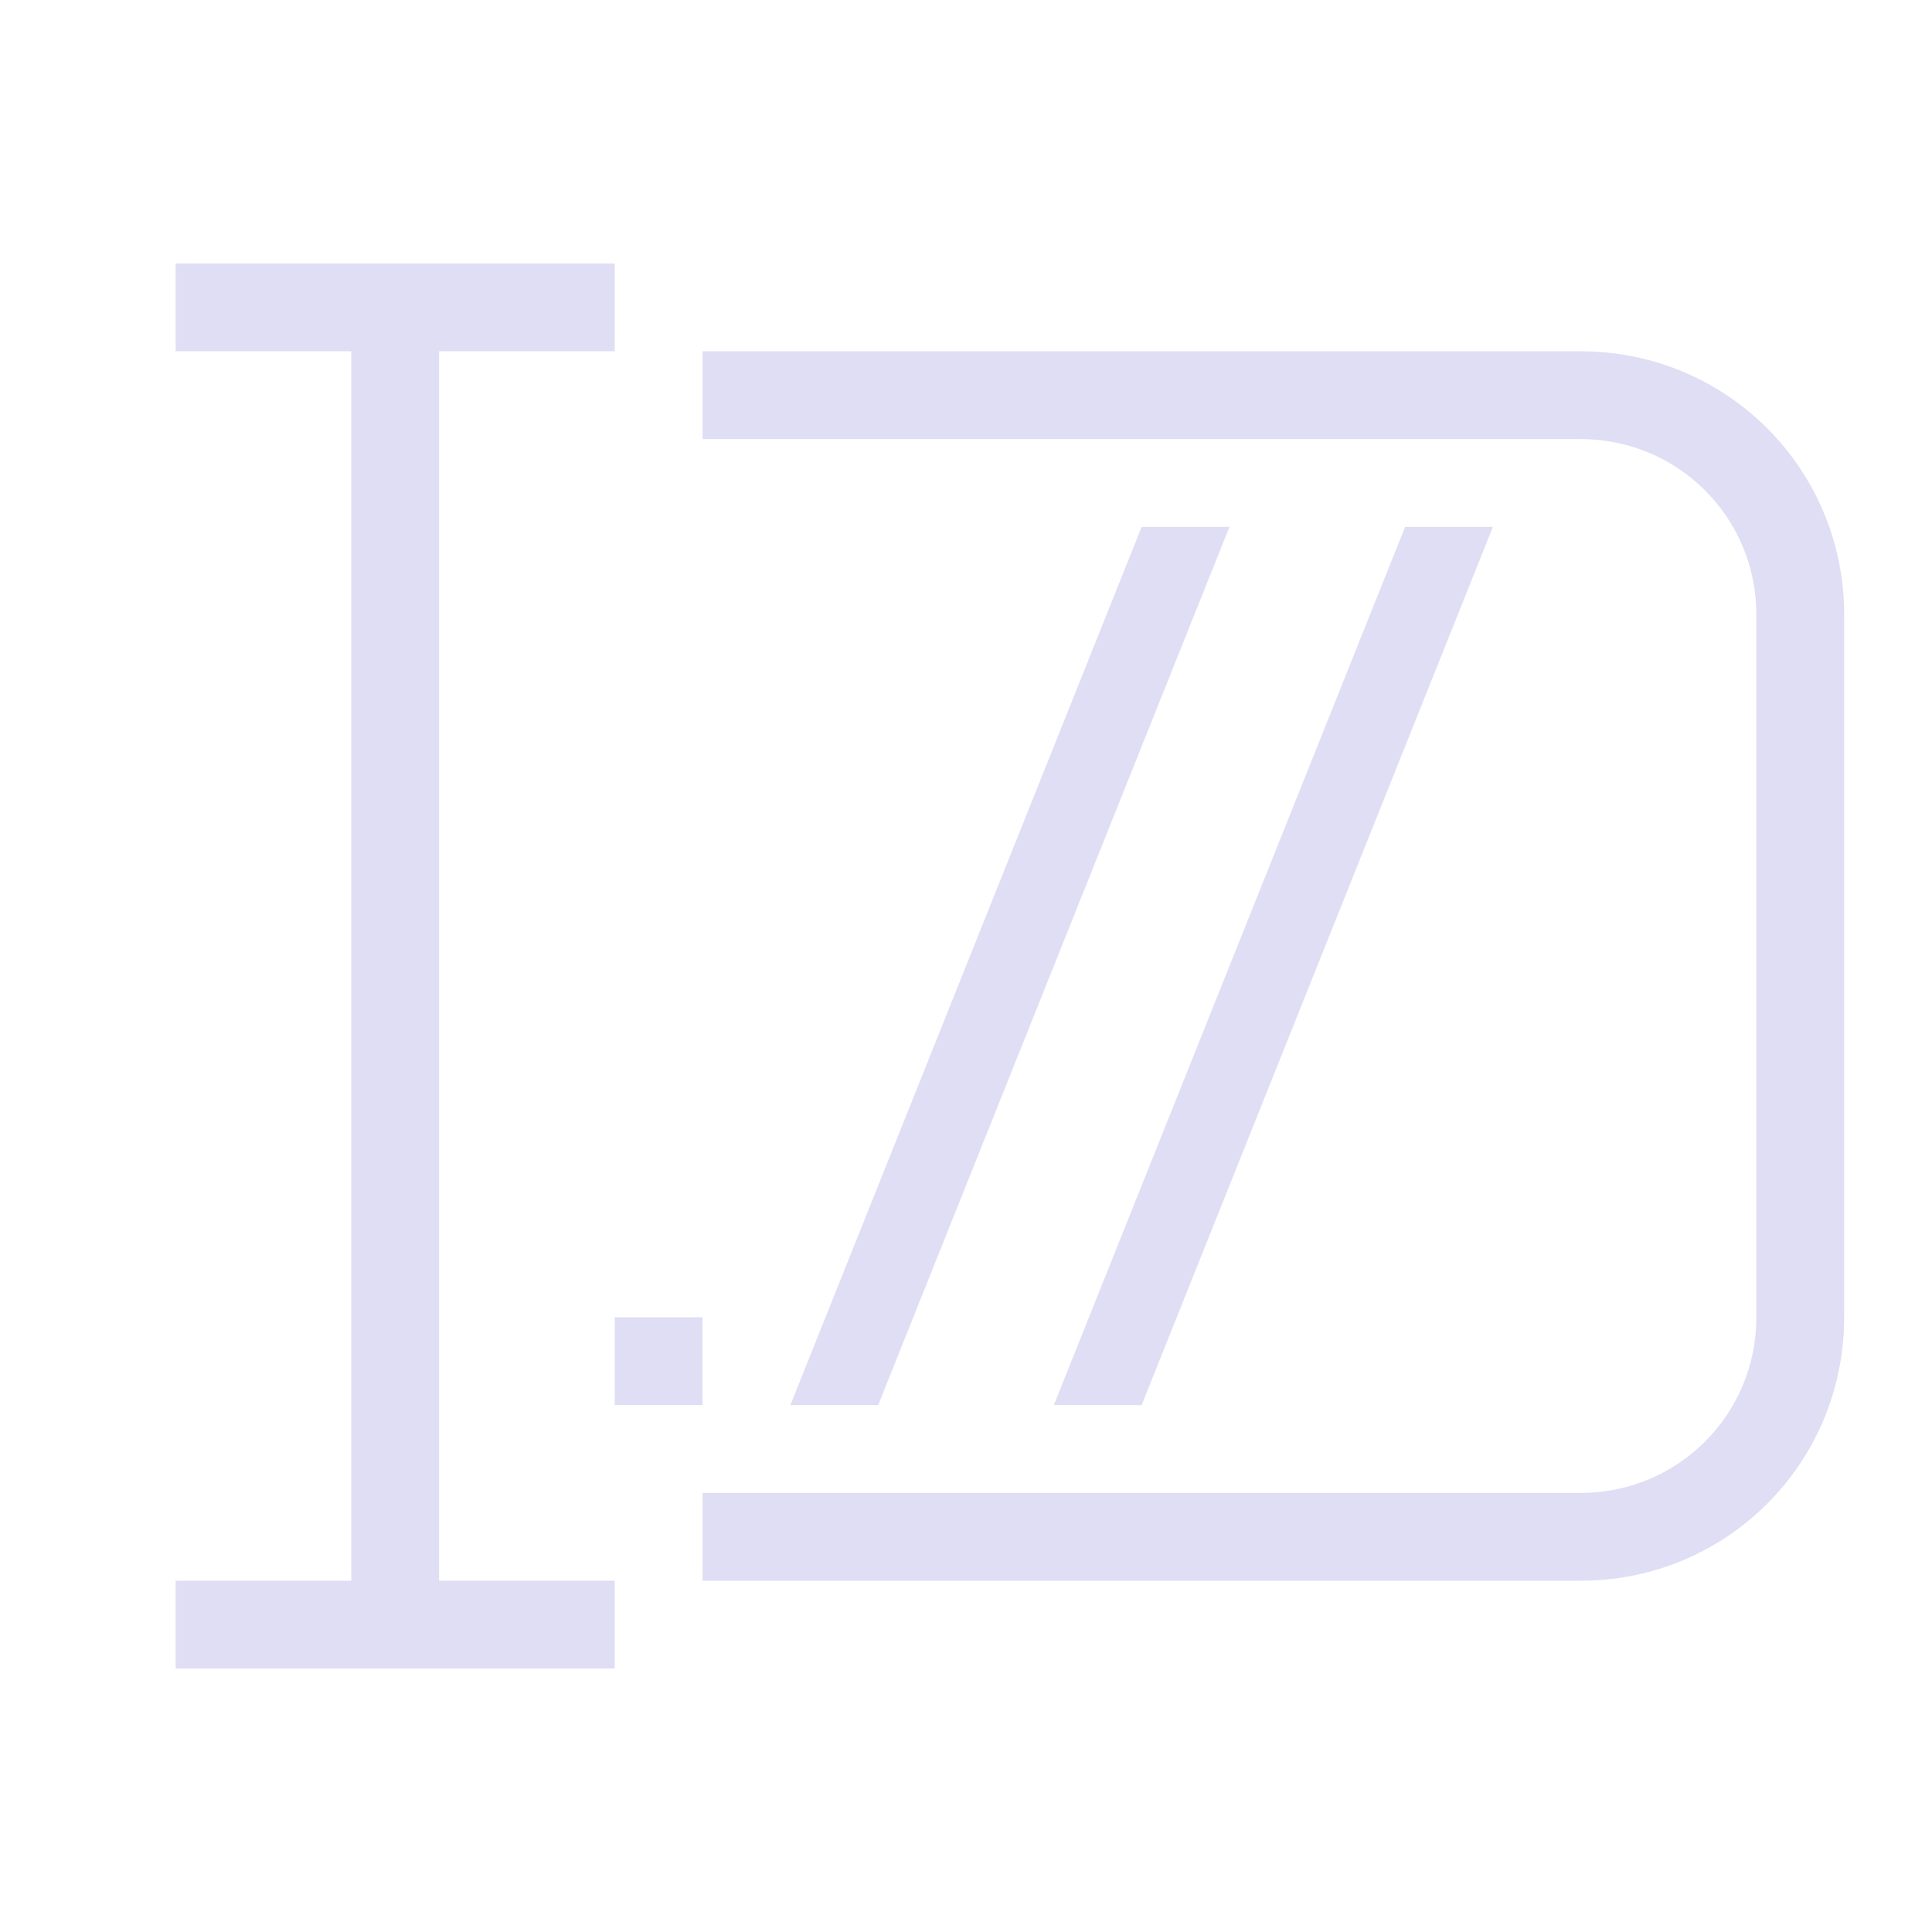 <svg version="1.1" viewBox="0 0 22 22" xmlns="http://www.w3.org/2000/svg">
 <defs>
  <style id="current-color-scheme" type="text/css">.ColorScheme-Text {
                color:#e0def4;
            }</style>
 </defs>
 <path class="ColorScheme-Text" d="m2 3v1h2v14h-2v1h5v-1h-2v-14h2v-1h-5zm6 1v1h10c1.108 0 2 0.892 2 2v8c0 1.108-0.892 2-2 2h-10v1h10c1.662 0 3-1.338 3-3v-8c0-1.662-1.338-3-3-3h-10zm5 2-4 10h1l4-10h-1zm3 0-4 10h1l4-10h-1zm-9 9v1h1v-1h-1z" fill="currentColor"/>
</svg>

